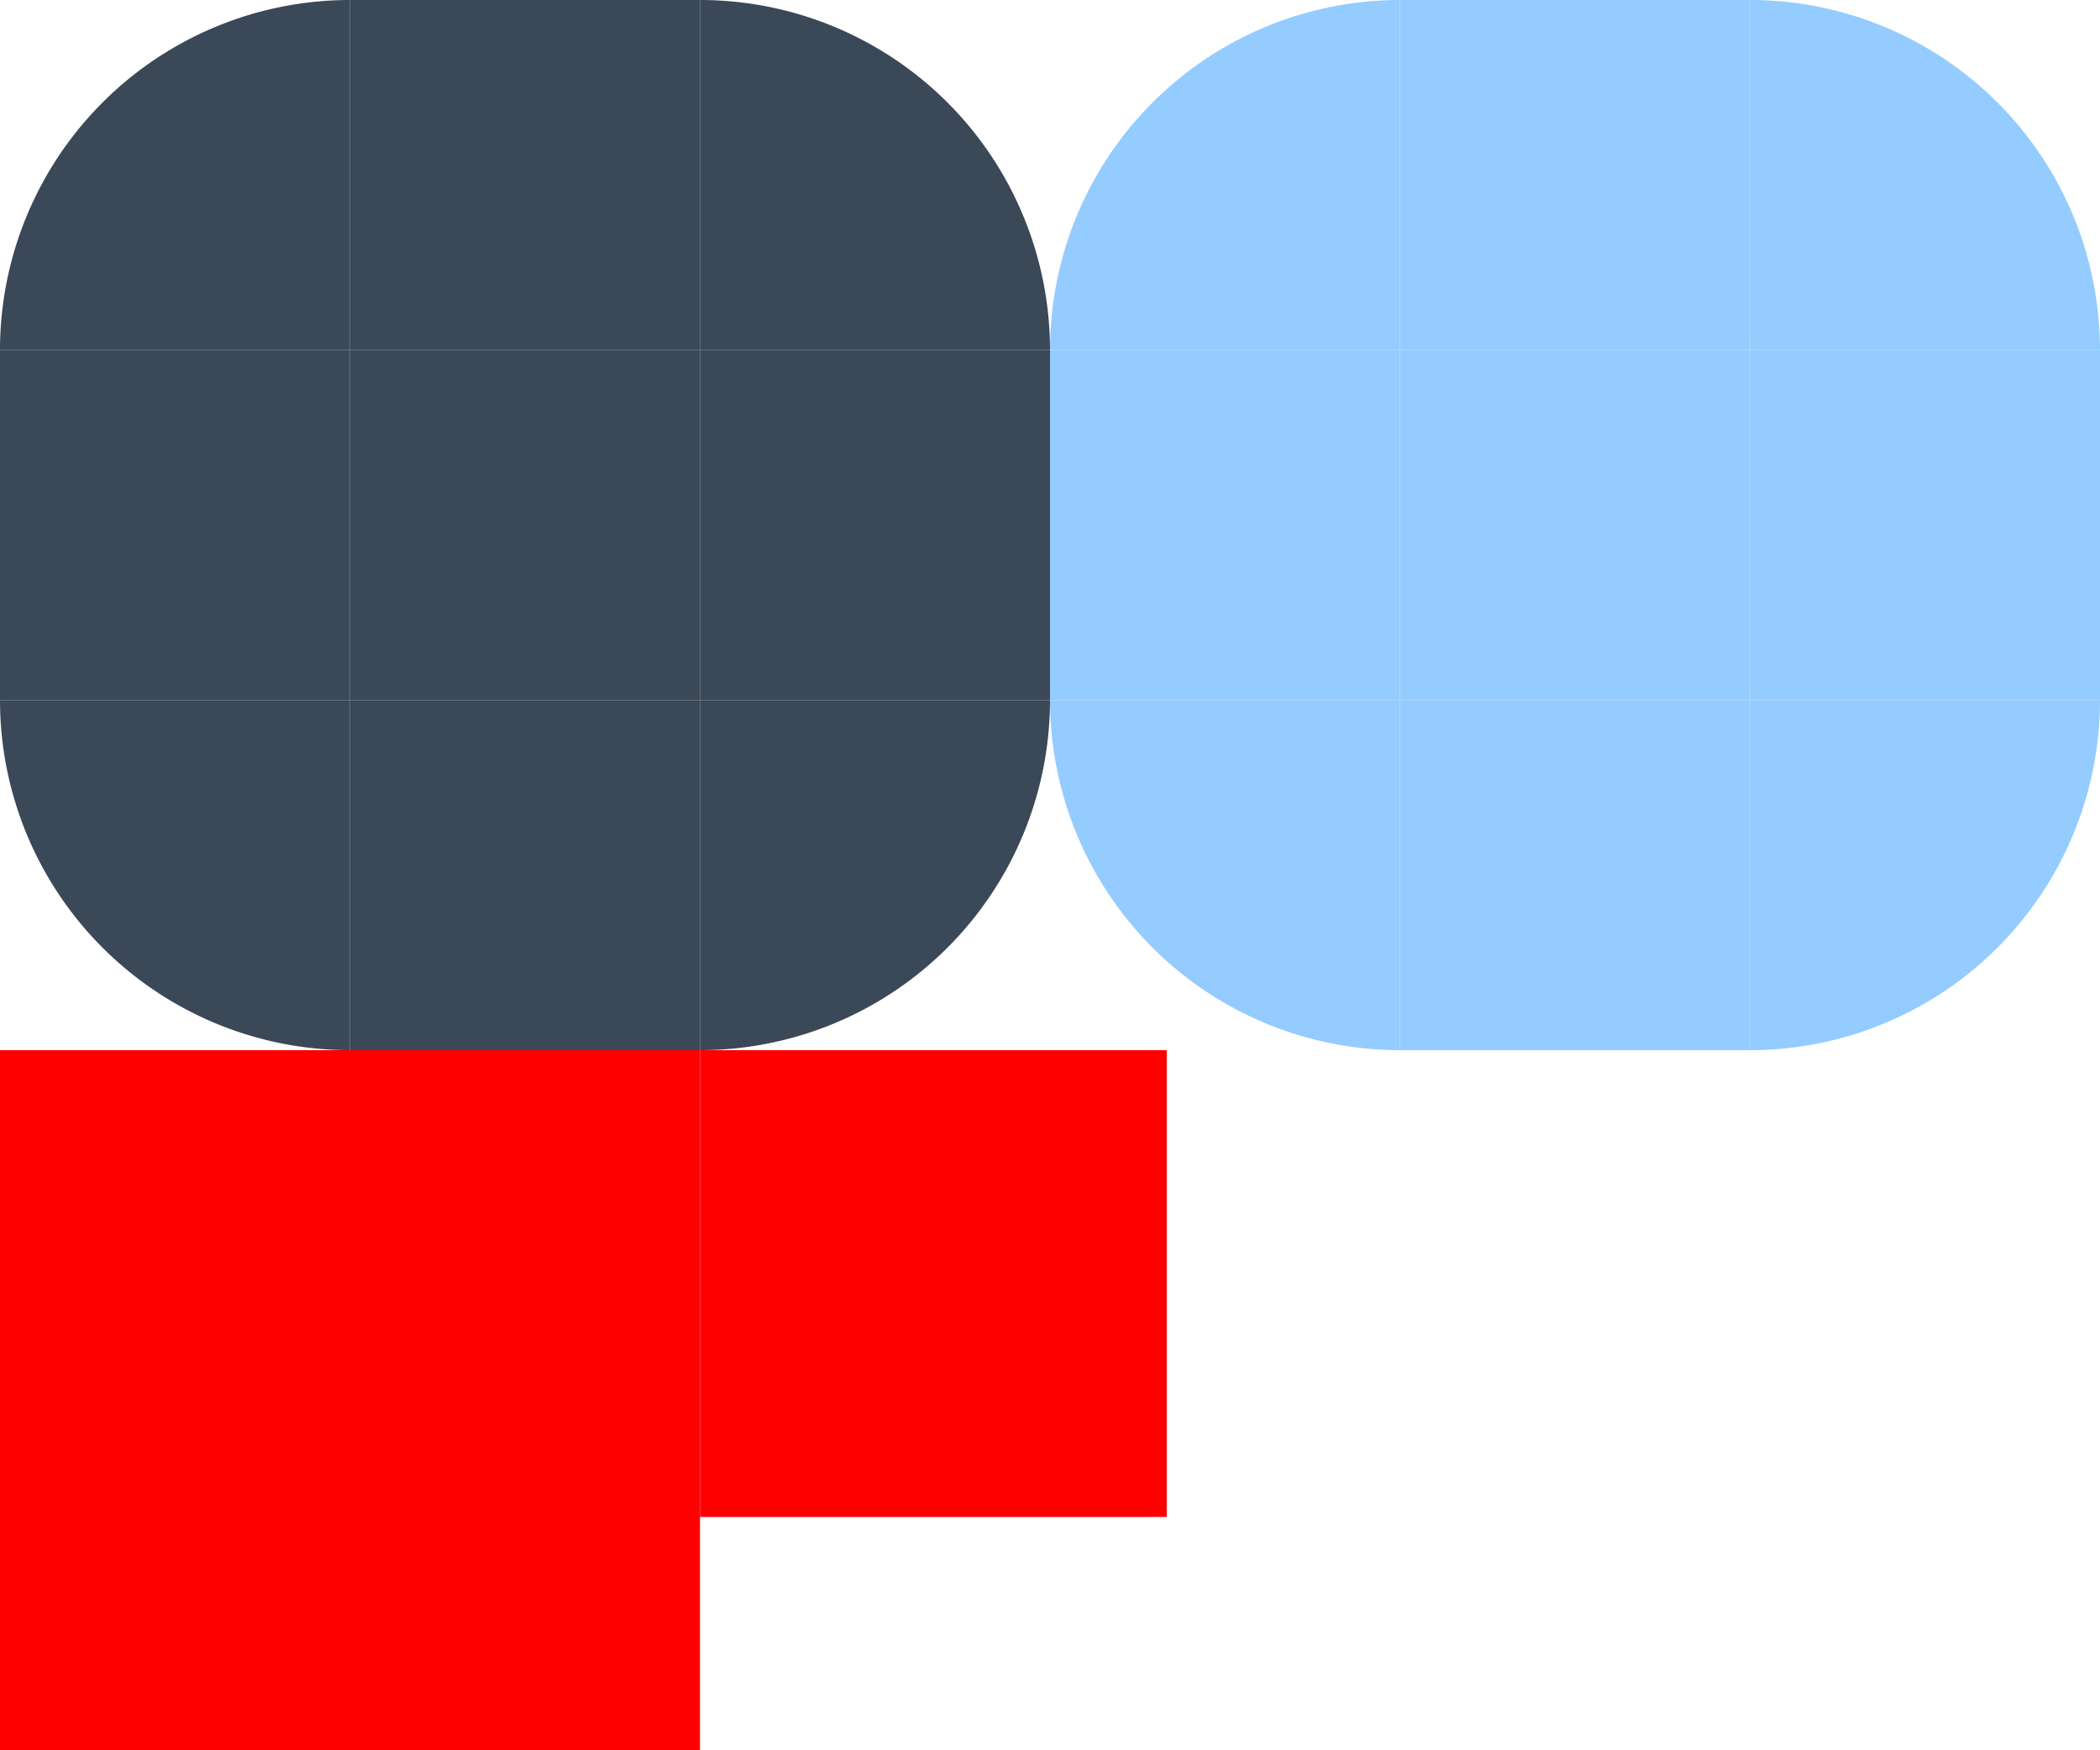 <svg height="10" width="12" xmlns="http://www.w3.org/2000/svg" xmlns:svg="http://www.w3.org/2000/svg">
  <!-- <style id="current-color-scheme" type="text/css">
    .ColorScheme-Text {
      color: #232629;
      stop-color: #232629;
    }

    .ColorScheme-Background {
      color: #eff0f1;
      stop-color: #eff0f1;
    }

    .ColorScheme-Highlight {
      color: #3daee9;
      stop-color: #3daee9;
    }

    .ColorScheme-ButtonText {
      color: #232629;
      stop-color: #232629;
    }

    .ColorScheme-ButtonBackground {
      color: #eff0f1;
      stop-color: #eff0f1;
    }
  </style> -->
  <g id="bar-inactive-topleft">
    <path d="M 2,0 a 2,2 0 0 0 -2,2 h 2 z" fill="#3a4857" />
  </g>
  <g id="bar-inactive-top">
    <rect width="2" height="2" x="2" y="0" fill="#3a4857" />
  </g>
  <g id="bar-inactive-topright">
    <path d="M 4,0 a 2,2 0 0 1 2,2 h -2 z" fill="#3a4857" />
  </g>
  <g id="bar-inactive-left">
    <rect width="2" height="2" x="0" y="2" fill="#3a4857" />
  </g>
  <g id="bar-inactive-center">
    <rect width="2" height="2" x="2" y="2" fill="#3a4857" />
  </g>
  <g id="bar-inactive-right">
    <rect width="2" height="2" x="4" y="2" fill="#3a4857" />
  </g>
  <g id="bar-inactive-bottomleft">
    <path d="M 2,6 a 2,2 0 0 1 -2,-2 h 2 z" fill="#3a4857" />
  </g>
  <g id="bar-inactive-bottom">
    <rect width="2" height="2" x="2" y="4" fill="#3a4857" />
  </g>
  <g id="bar-inactive-bottomright">
    <path d="M 4,6 a 2,2 0 0 0 2,-2 h -2 z" fill="#3a4857" />
  </g>
  <g id="bar-active-topleft" transform="translate(6)">
    <path d="M 2,0 a 2,2 0 0 0 -2,2 h 2 z" fill="#95ccff" />
  </g>
  <g id="bar-active-top" transform="translate(6)">
    <rect width="2" height="2" x="2" y="0" fill="#95ccff" />
  </g>
  <g id="bar-active-topright" transform="translate(6)">
    <path d="M 4,0 a 2,2 0 0 1 2,2 h -2 z" fill="#95ccff" />
  </g>
  <g id="bar-active-left" transform="translate(6)">
    <rect width="2" height="2" x="0" y="2" fill="#95ccff" />
  </g>
  <g id="bar-active-center" transform="translate(6)">
    <rect width="2" height="2" x="2" y="2" fill="#95ccff" />
  </g>
  <g id="bar-active-right" transform="translate(6)">
    <rect width="2" height="2" x="4" y="2" fill="#95ccff" />
  </g>
  <g id="bar-active-bottomleft" transform="translate(6)">
    <path d="M 2,6 a 2,2 0 0 1 -2,-2 h 2 z" fill="#95ccff" />
  </g>
  <g id="bar-active-bottom" transform="translate(6)">
    <rect width="2" height="2" x="2" y="4" fill="#95ccff" />
  </g>
  <g id="bar-active-bottomright" transform="translate(6)">
    <path d="M 4,6 a 2,2 0 0 0 2,-2 h -2 z" fill="#95ccff" />
  </g>
  <!-- <rect id="hint-tile-center" height="4" style="opacity:1;fill:#ff2a2a;fill-opacity:1" width="4" x="0" y="2" /> -->
  <!-- <rect id="hint-bar-size" height="6" style="opacity:1;fill:#ff2a2a;fill-opacity:1" width="6" x="6" y="0" /> -->
  <rect id="hint-tile-center" height="2.667" width="2.667" x="4" y="6" fill="#ff0000" />
  <rect id="hint-bar-size" width="4" height="4" x="0" y="6" fill="#ff0000" />
</svg>